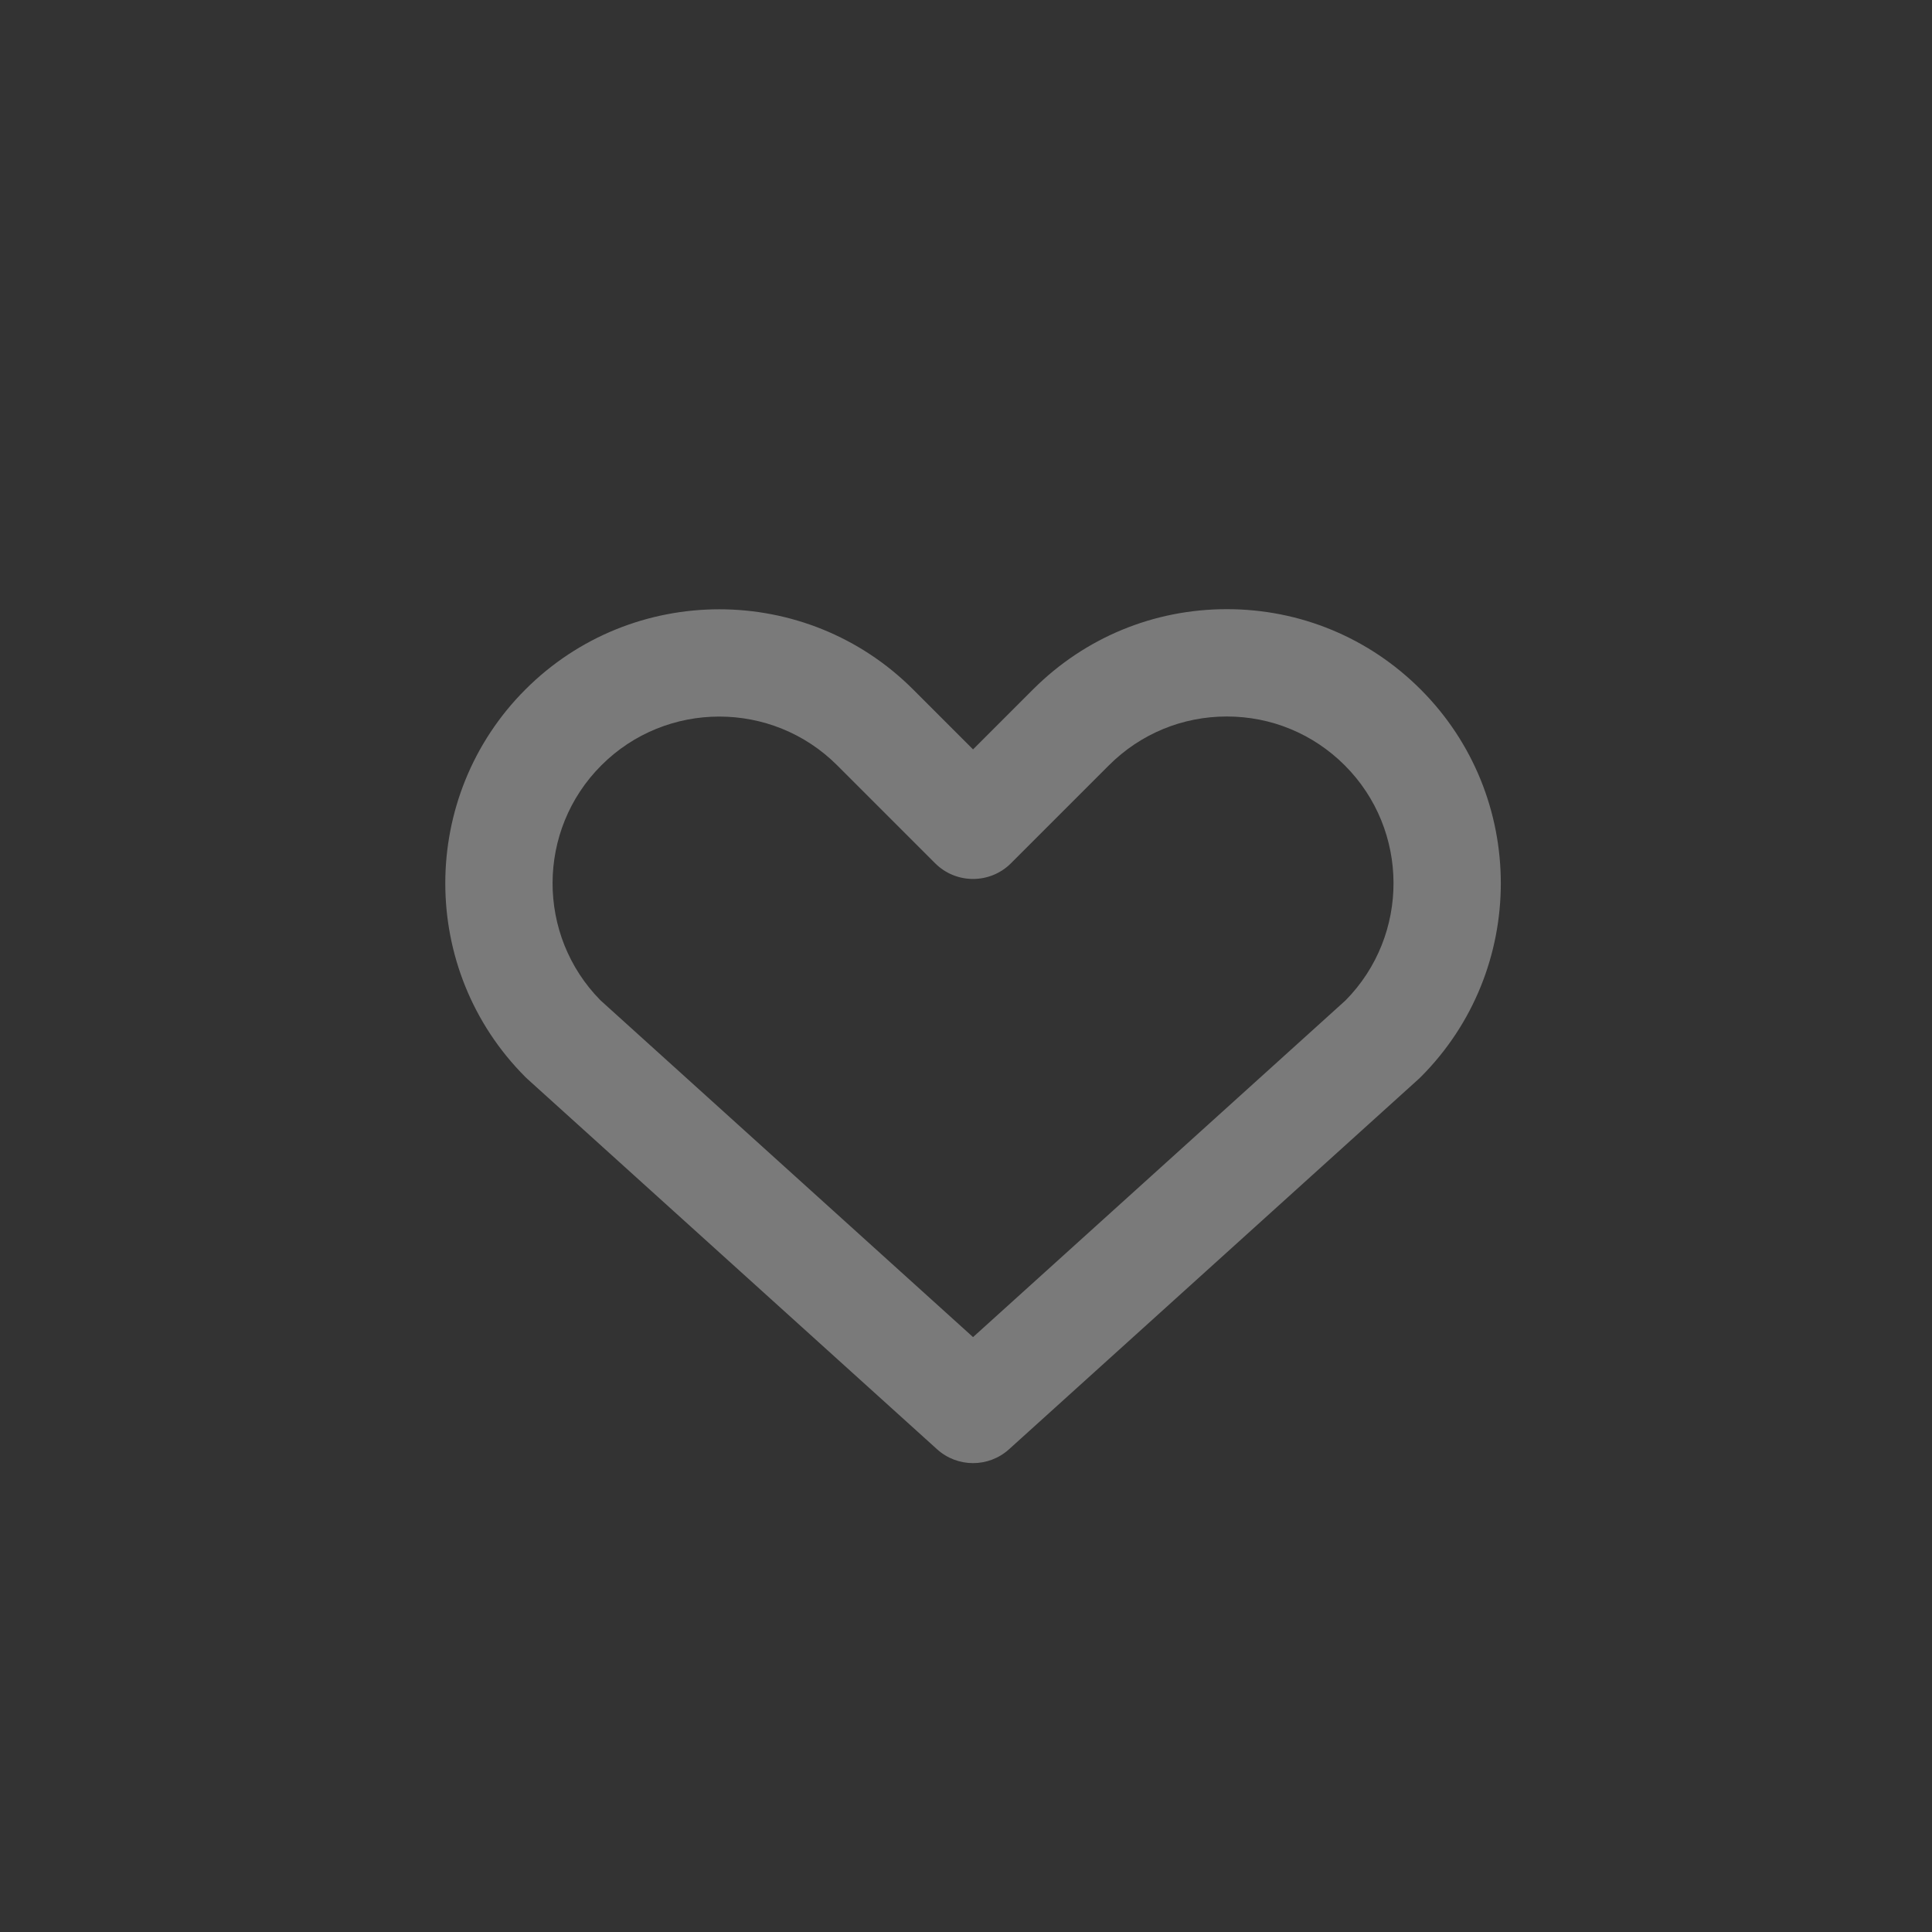 <?xml version="1.0" encoding="UTF-8"?>
<svg id="layer1" xmlns="http://www.w3.org/2000/svg" width="1080" height="1080" viewBox="0 0 1080 1080">
  <rect x="0" y="0" width="1080" height="1080" fill="#333333" stroke="none"/>
  <g opacity=".35">
    <path d="M543.941,817.892c-7.203,0-14.405-2.582-20.117-7.745l-228.999-207.002c-.374-.338-.739-.686-1.096-1.042-59.744-59.744-59.744-156.955,0-216.699,59.742-59.743,156.955-59.745,216.699,0l33.513,33.513,33.513-33.513c28.94-28.941,67.42-44.879,108.349-44.879s79.409,15.938,108.35,44.879c59.744,59.745,59.744,156.956,0,216.7-.356.356-.722.704-1.096,1.042l-228.998,207.001c-5.712,5.164-12.914,7.745-20.117,7.745ZM335.658,559.177l208.282,188.275,208.28-188.273c35.853-36.391,35.688-95.164-.495-131.348-17.609-17.609-41.021-27.307-65.924-27.307s-48.313,9.697-65.923,27.306l-54.726,54.726c-11.715,11.716-30.711,11.716-42.426,0l-54.726-54.726c-36.352-36.351-95.496-36.351-131.848,0-36.184,36.184-36.349,94.956-.496,131.347Z" fill="#fff"/>
  </g>
</svg>
